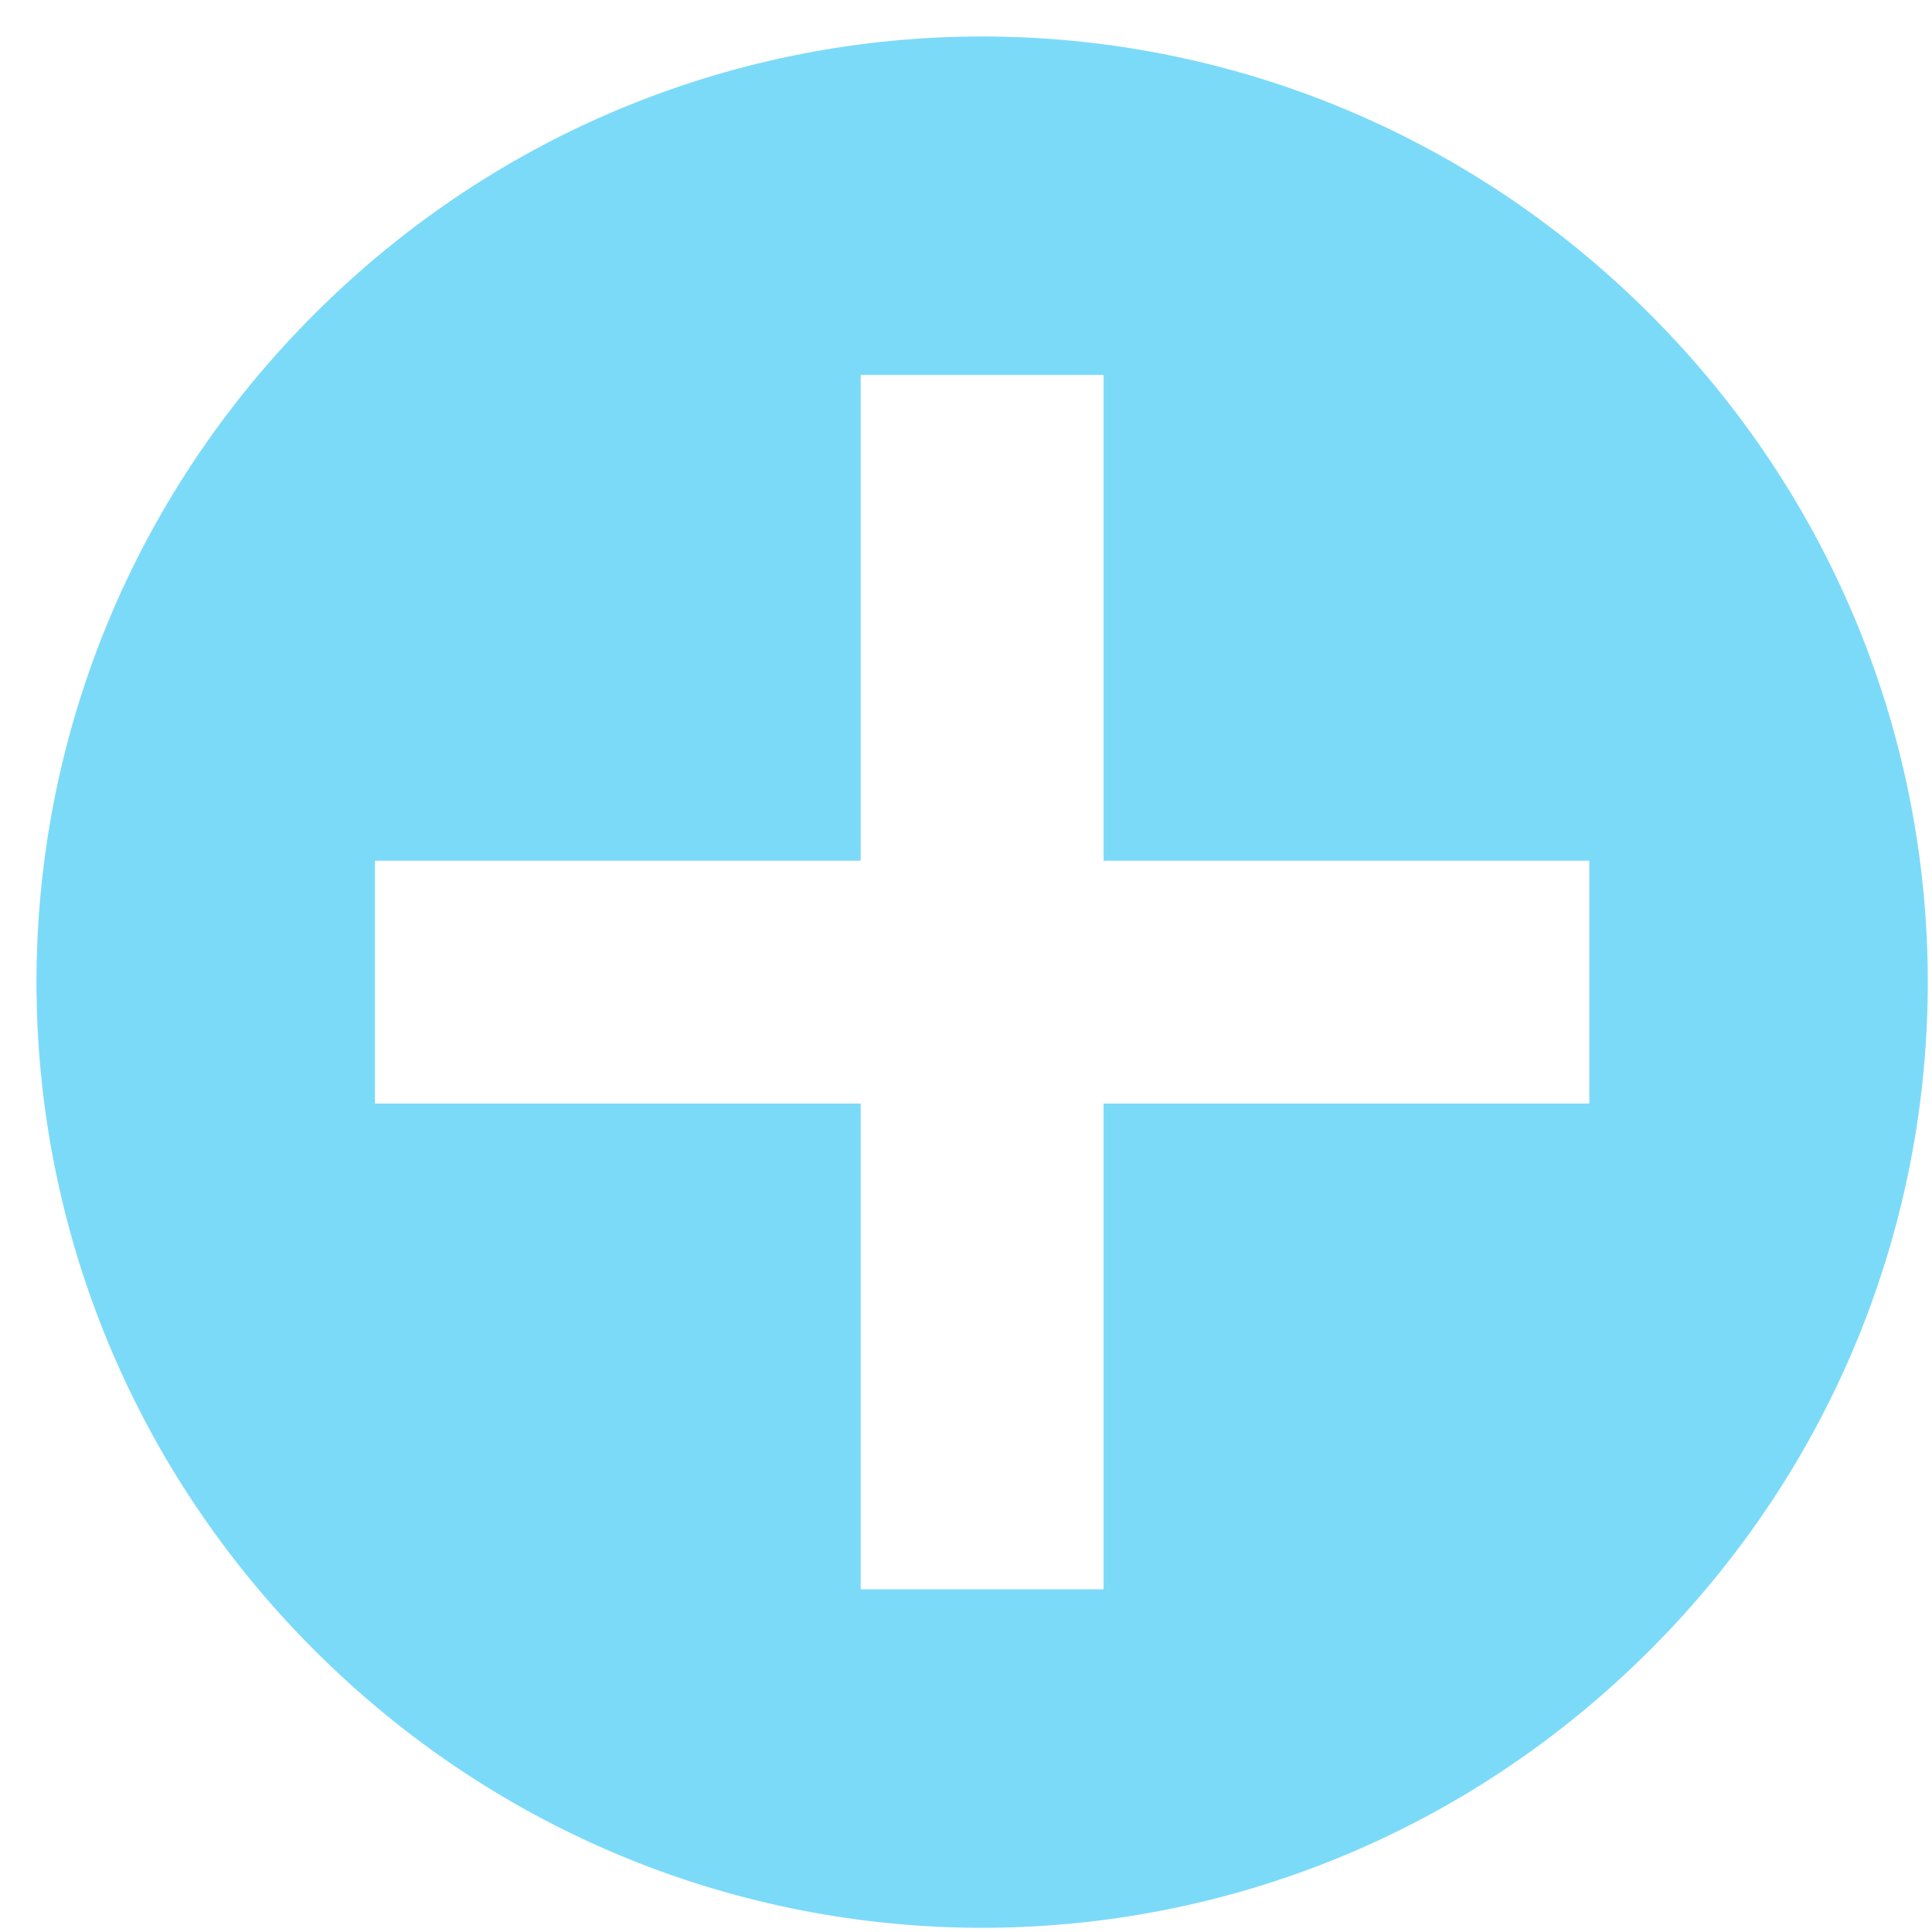 <svg width="45" height="45" viewBox="0 0 45 45" fill="none" xmlns="http://www.w3.org/2000/svg">
<path d="M7.319 7.319C-1.307 15.946 -1.307 29.805 7.319 38.432C15.946 47.059 29.805 47.059 38.432 38.432C47.059 29.805 47.059 15.946 38.432 7.319C29.805 -1.307 15.946 -1.307 7.319 7.319ZM37.018 20.047V25.704H25.704V37.018H20.047V25.704H8.733V20.047H20.047V8.734H25.704V20.047H37.018Z" fill="#7CDAF9"/>
</svg>
